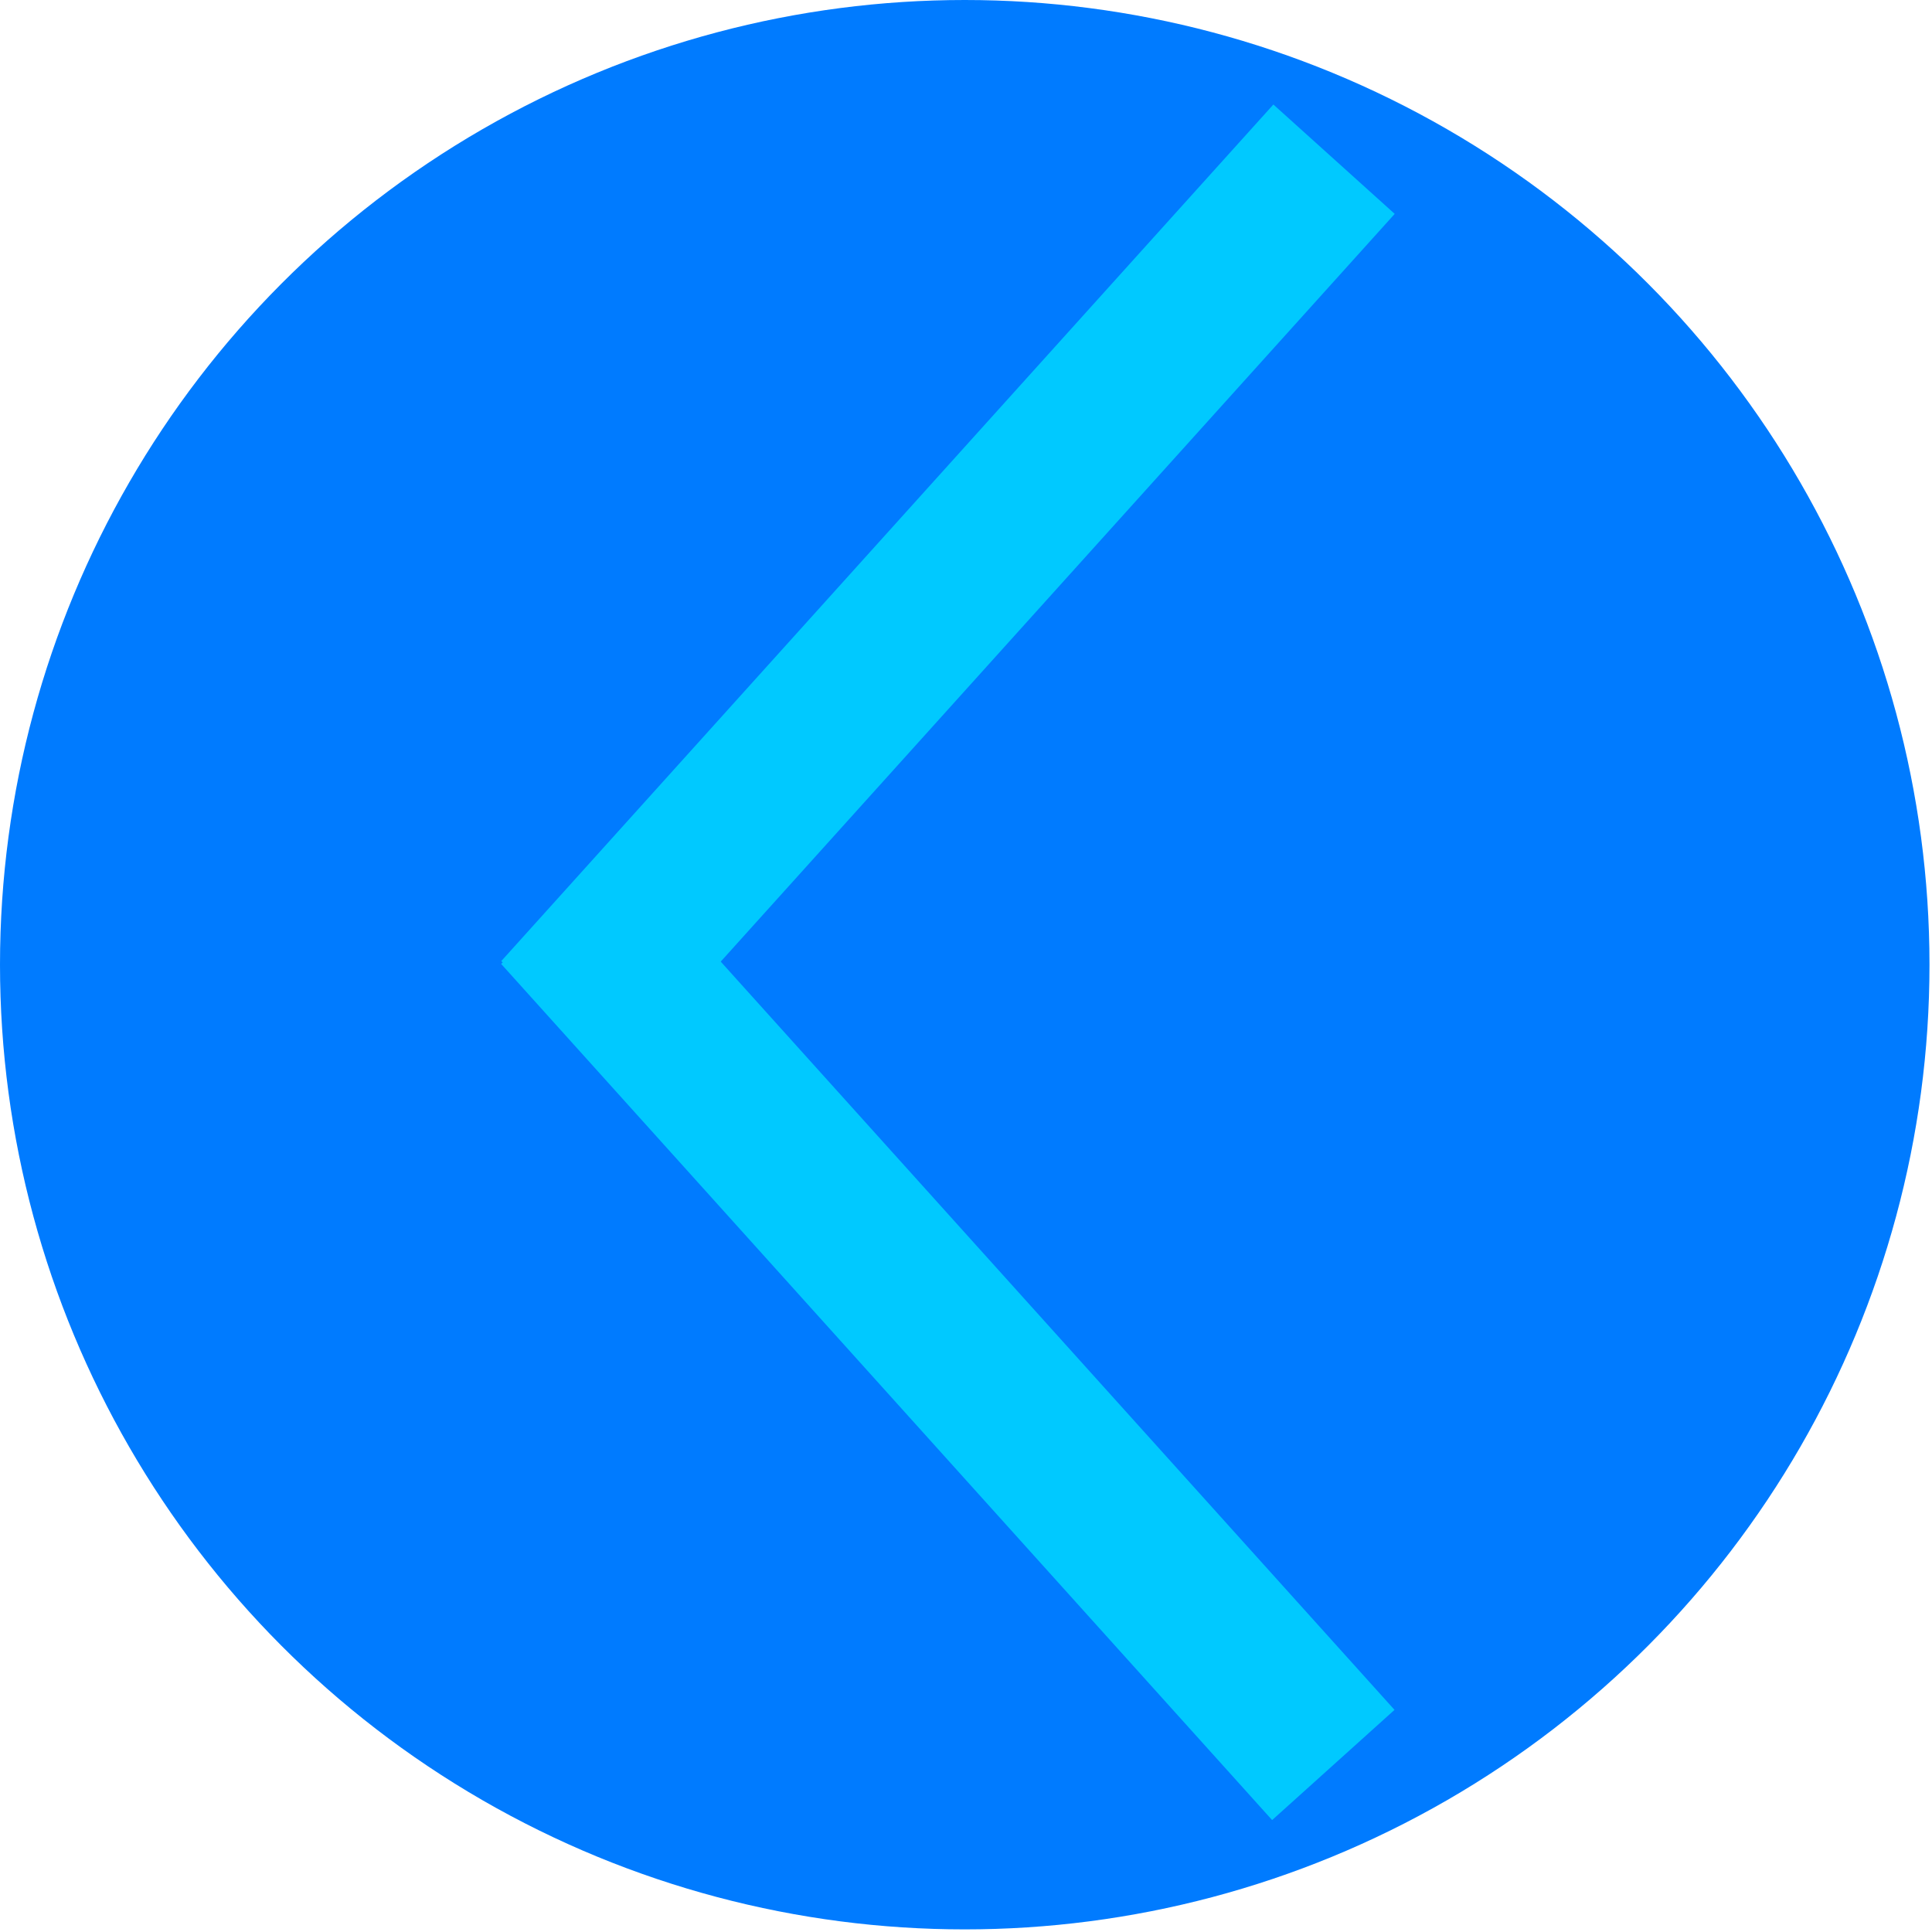 <?xml version="1.0" encoding="UTF-8" standalone="no"?>
<svg
   xmlns:dc="http://purl.org/dc/elements/1.1/"
   xmlns:cc="http://creativecommons.org/ns#"
   xmlns:rdf="http://www.w3.org/1999/02/22-rdf-syntax-ns#"
   xmlns:svg="http://www.w3.org/2000/svg"
   xmlns="http://www.w3.org/2000/svg"
   xmlns:sodipodi="http://sodipodi.sourceforge.net/DTD/sodipodi-0.dtd"
   xmlns:inkscape="http://www.inkscape.org/namespaces/inkscape"
   sodipodi:docname="backButton.svg"
   inkscape:version="1.0 (4035a4fb49, 2020-05-01)"
   id="svg8"
   version="1.1"
   viewBox="0 0 40 40"
   height="40mm"
   width="40mm">
  <defs
     id="defs2" />
  <sodipodi:namedview
     inkscape:window-maximized="1"
     inkscape:window-y="-8"
     inkscape:window-x="-8"
     inkscape:window-height="1057"
     inkscape:window-width="1858"
     showguides="false"
     showgrid="false"
     inkscape:document-rotation="0"
     inkscape:current-layer="layer1"
     inkscape:document-units="mm"
     inkscape:cy="97.218281"
     inkscape:cx="44.700643"
     inkscape:zoom="3.959798"
     inkscape:pageshadow="2"
     inkscape:pageopacity="0"
     borderopacity="1.0"
     bordercolor="#666666"
     pagecolor="#ffffff"
     id="base"
     inkscape:pagecheckerboard="true" />
  <g
     id="layer1"
     inkscape:groupmode="layer"
     inkscape:label="Layer 1">
    <ellipse
       ry="19.973"
       rx="19.974"
       cy="19.973"
       cx="19.974"
       id="path23"
       style="fill:#007bff;fill-opacity:1;stroke:none;stroke-width:1.963;stroke-linecap:round;stroke-linejoin:round;stroke-opacity:1;paint-order:markers fill stroke" />
    <g
       style="fill:none;fill-opacity:1;stroke:#00c9ff;stroke-opacity:1"
       transform="translate(33.876,2.806)"
       id="g1163">
      <path
         style="fill:none;fill-opacity:1;stroke:#00c9ff;stroke-width:3.382;stroke-linecap:butt;stroke-linejoin:miter;stroke-miterlimit:4;stroke-dasharray:none;stroke-opacity:1"
         d="M -22.242,18.225 -6.256,0.49"
         id="path881" />
      <path
         id="path1159"
         d="M -22.234,16.009 -6.271,33.736"
         style="fill:none;fill-opacity:1;stroke:#00c9ff;stroke-width:3.41;stroke-linecap:butt;stroke-linejoin:miter;stroke-miterlimit:4;stroke-dasharray:none;stroke-opacity:1" />
    </g>
  </g>
</svg>
